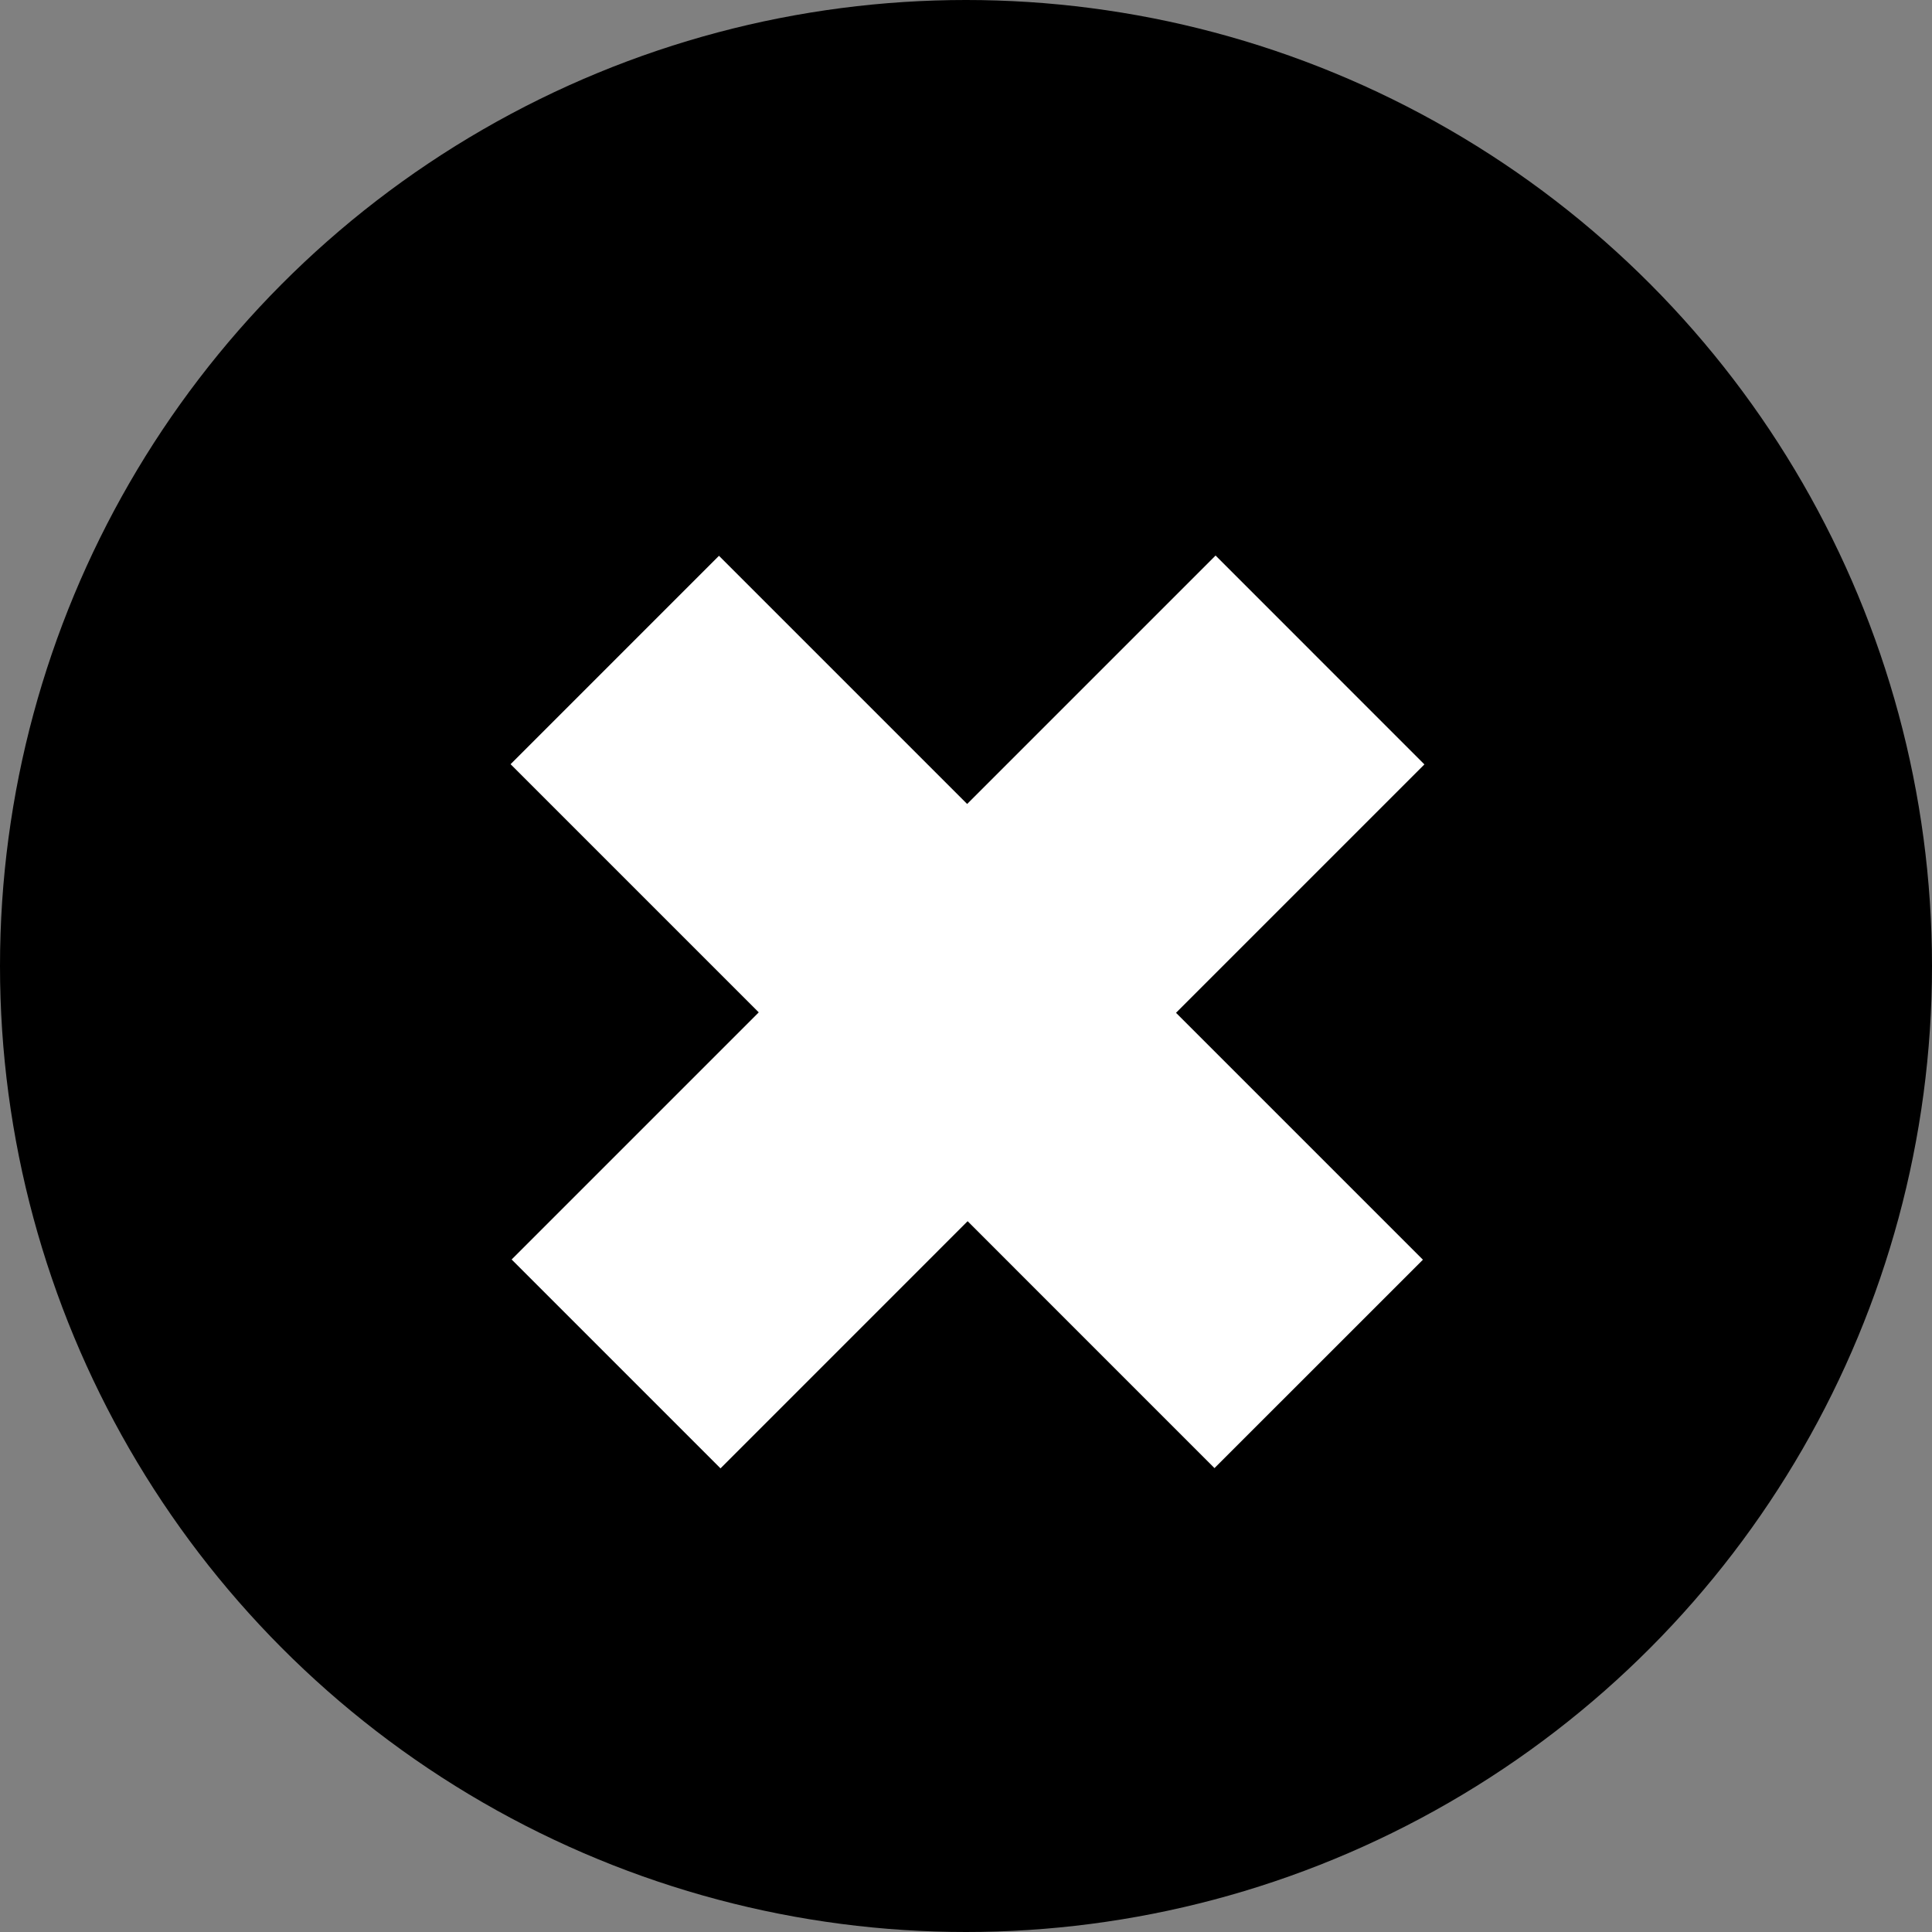 <svg width="44" height="44" viewBox="0 0 44 44" fill="none" xmlns="http://www.w3.org/2000/svg">
<rect x="0" y="0" width="44" height="44" fill="#808080" stroke="none"/>
<circle cx="22" cy="22" r="22" fill="black"/>
<path d="M11.652 28.684L17.28 23.056L11.628 17.404L16.374 12.658L22.026 18.31L27.684 12.652L32.44 17.409L26.783 23.066L32.406 28.689L27.659 33.435L22.037 27.812L16.409 33.441L11.652 28.684Z" fill="white"/>
</svg>
